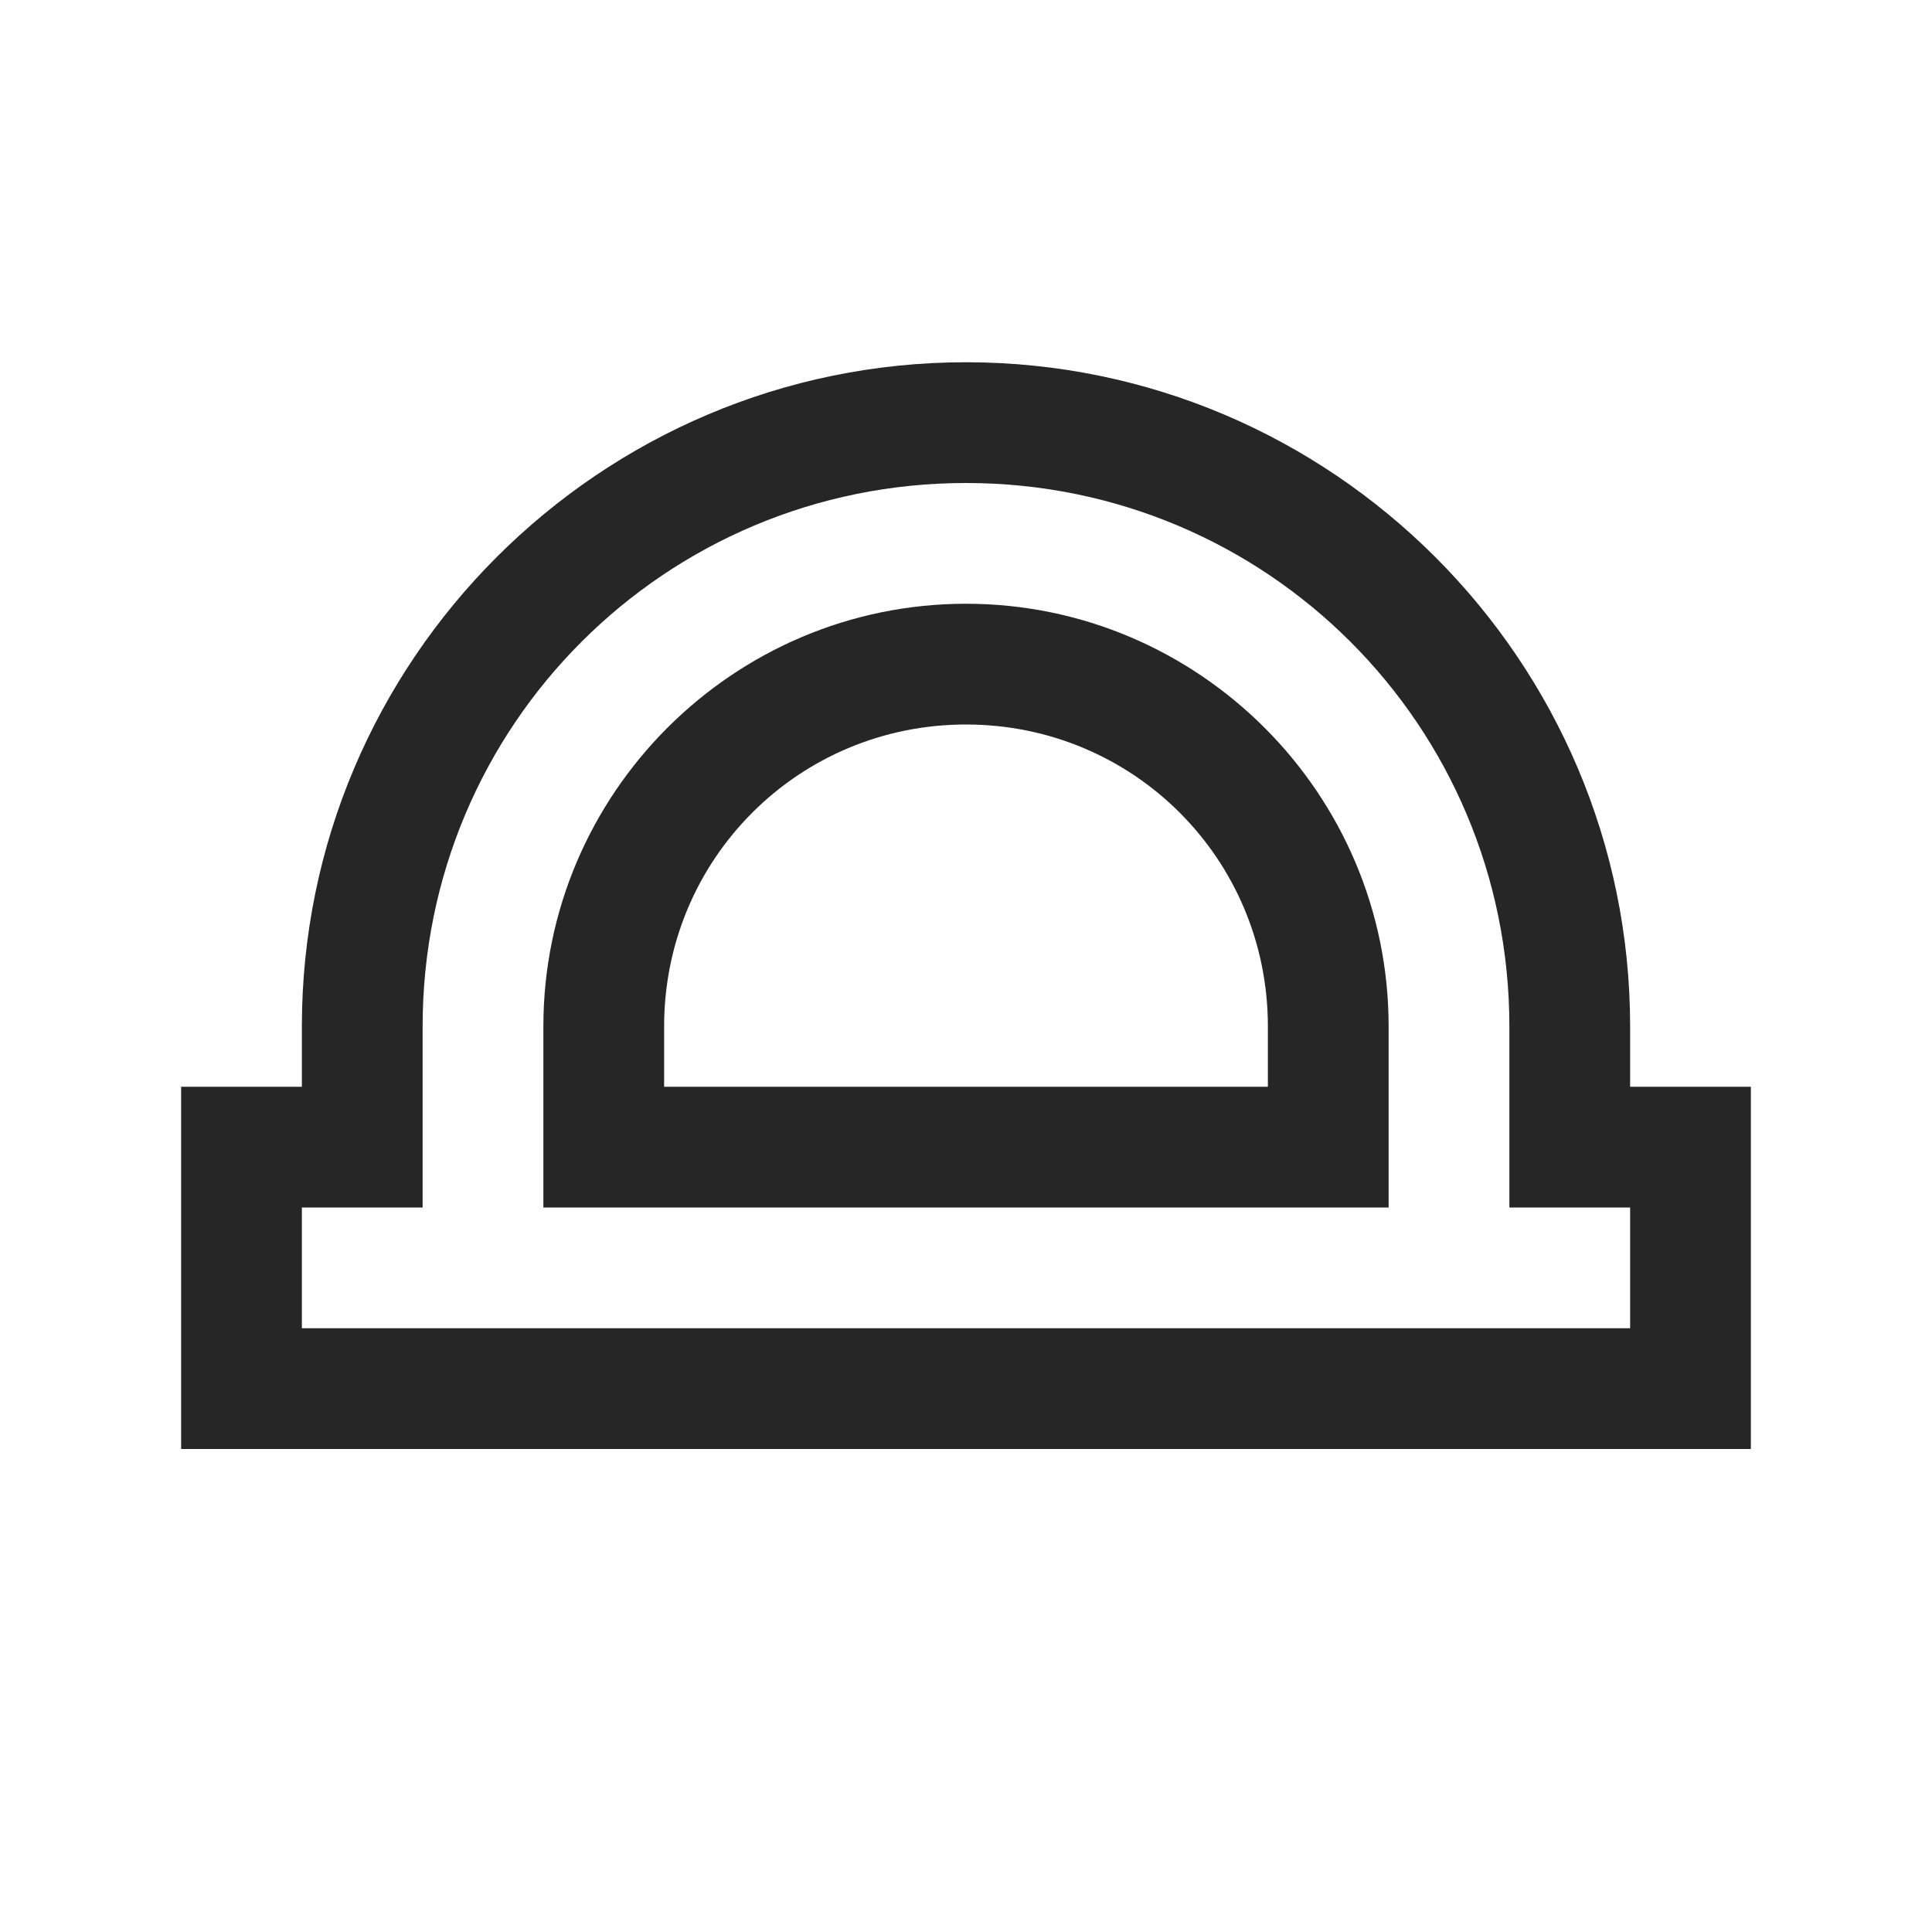 <?xml version="1.0" encoding="UTF-8"?>
<svg xmlns="http://www.w3.org/2000/svg" xmlns:xlink="http://www.w3.org/1999/xlink" viewBox="0 0 32 32" version="1.1" fill="#262626"><g id="surface1" fill="#262626"><path style=" " d="M 16 6 C 9.938 6 5 10.938 5 17 L 5 18 L 3 18 L 3 24 L 29 24 L 29 18 L 27 18 L 27 17 C 27 10.938 22.062 6 16 6 Z M 16 8 C 20.984 8 25 12.016 25 17 L 25 20 L 27 20 L 27 22 L 5 22 L 5 20 L 7 20 L 7 17 C 7 12.016 11.016 8 16 8 Z M 16 10 C 12.145 10 9 13.145 9 17 L 9 20 L 23 20 L 23 17 C 23 13.145 19.855 10 16 10 Z M 16 12 C 18.773 12 21 14.227 21 17 L 21 18 L 11 18 L 11 17 C 11 14.227 13.227 12 16 12 Z " fill="#262626"/></g></svg>
